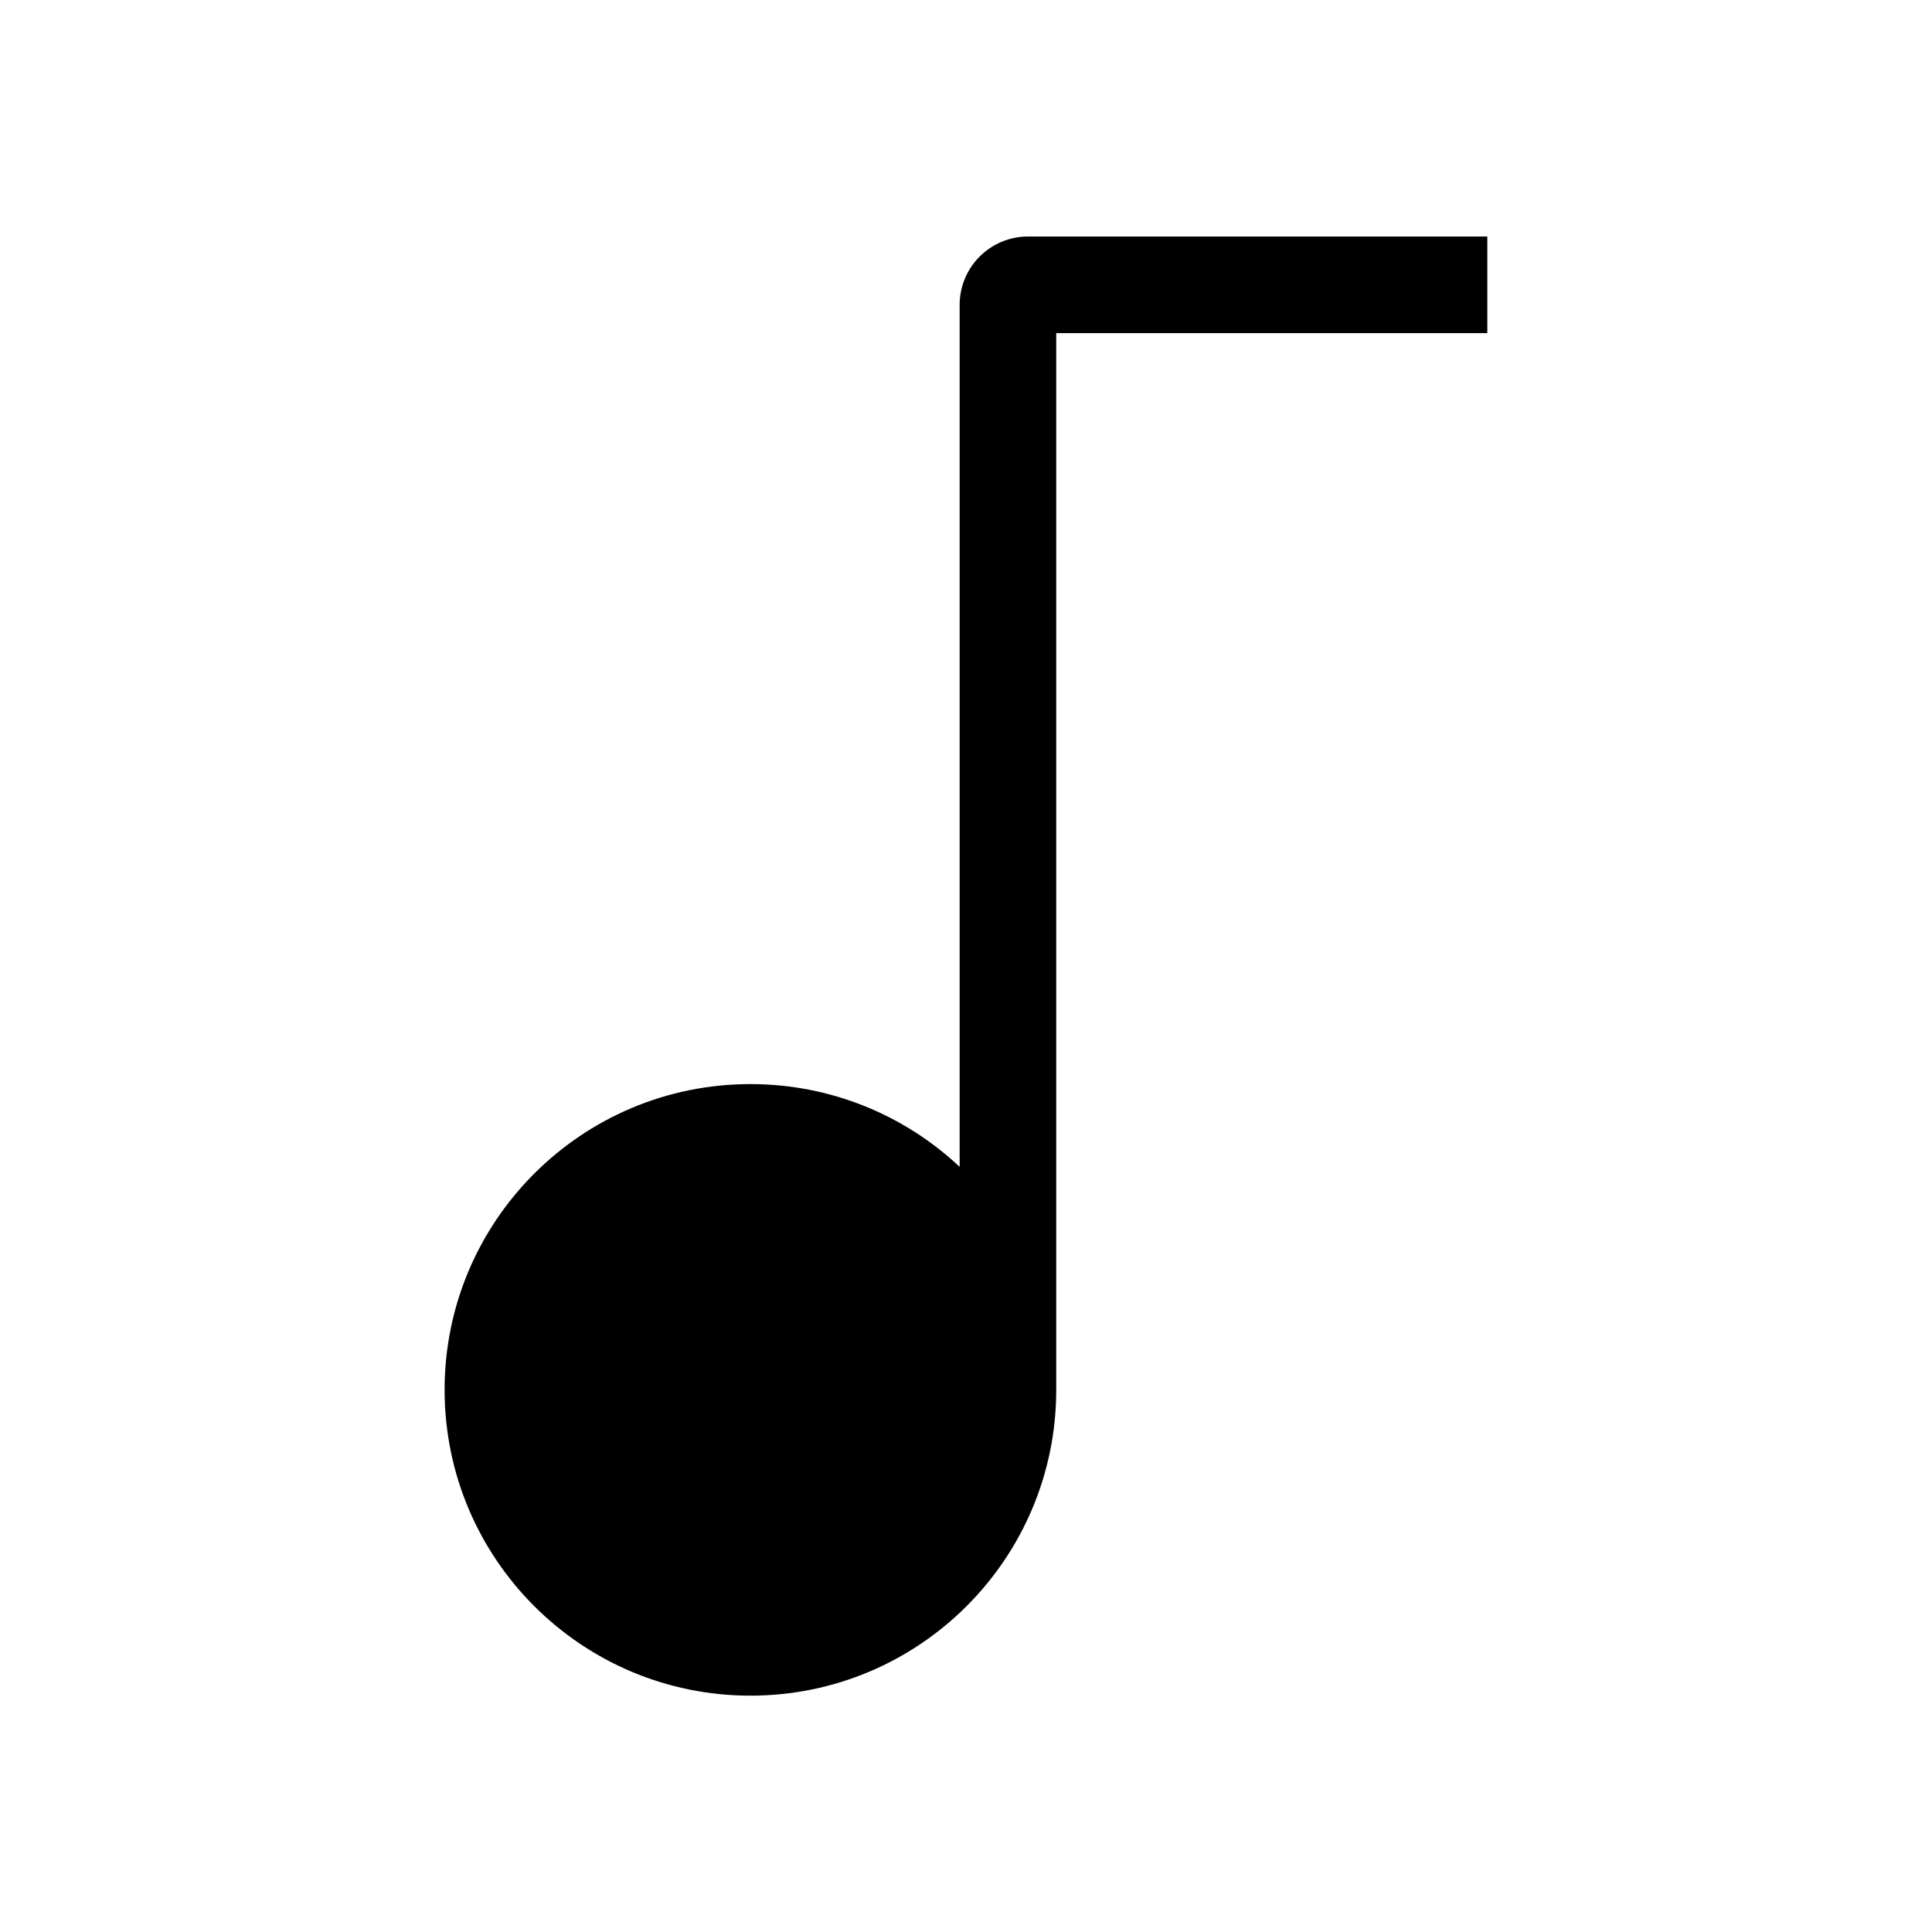 <svg width="24" height="24" viewBox="0 0 24 24" fill="none" xmlns="http://www.w3.org/2000/svg">
<path fill-rule="evenodd" clip-rule="evenodd" d="M18.476 4.138H13.121V17.265C13.121 19.363 11.42 21.064 9.322 21.064C7.224 21.064 5.523 19.363 5.523 17.265C5.523 15.168 7.224 13.467 9.322 13.467C10.327 13.467 11.242 13.857 11.921 14.495V3.788C11.921 3.318 12.302 2.938 12.771 2.938H18.476V4.138Z" fill="black"/>
</svg>
